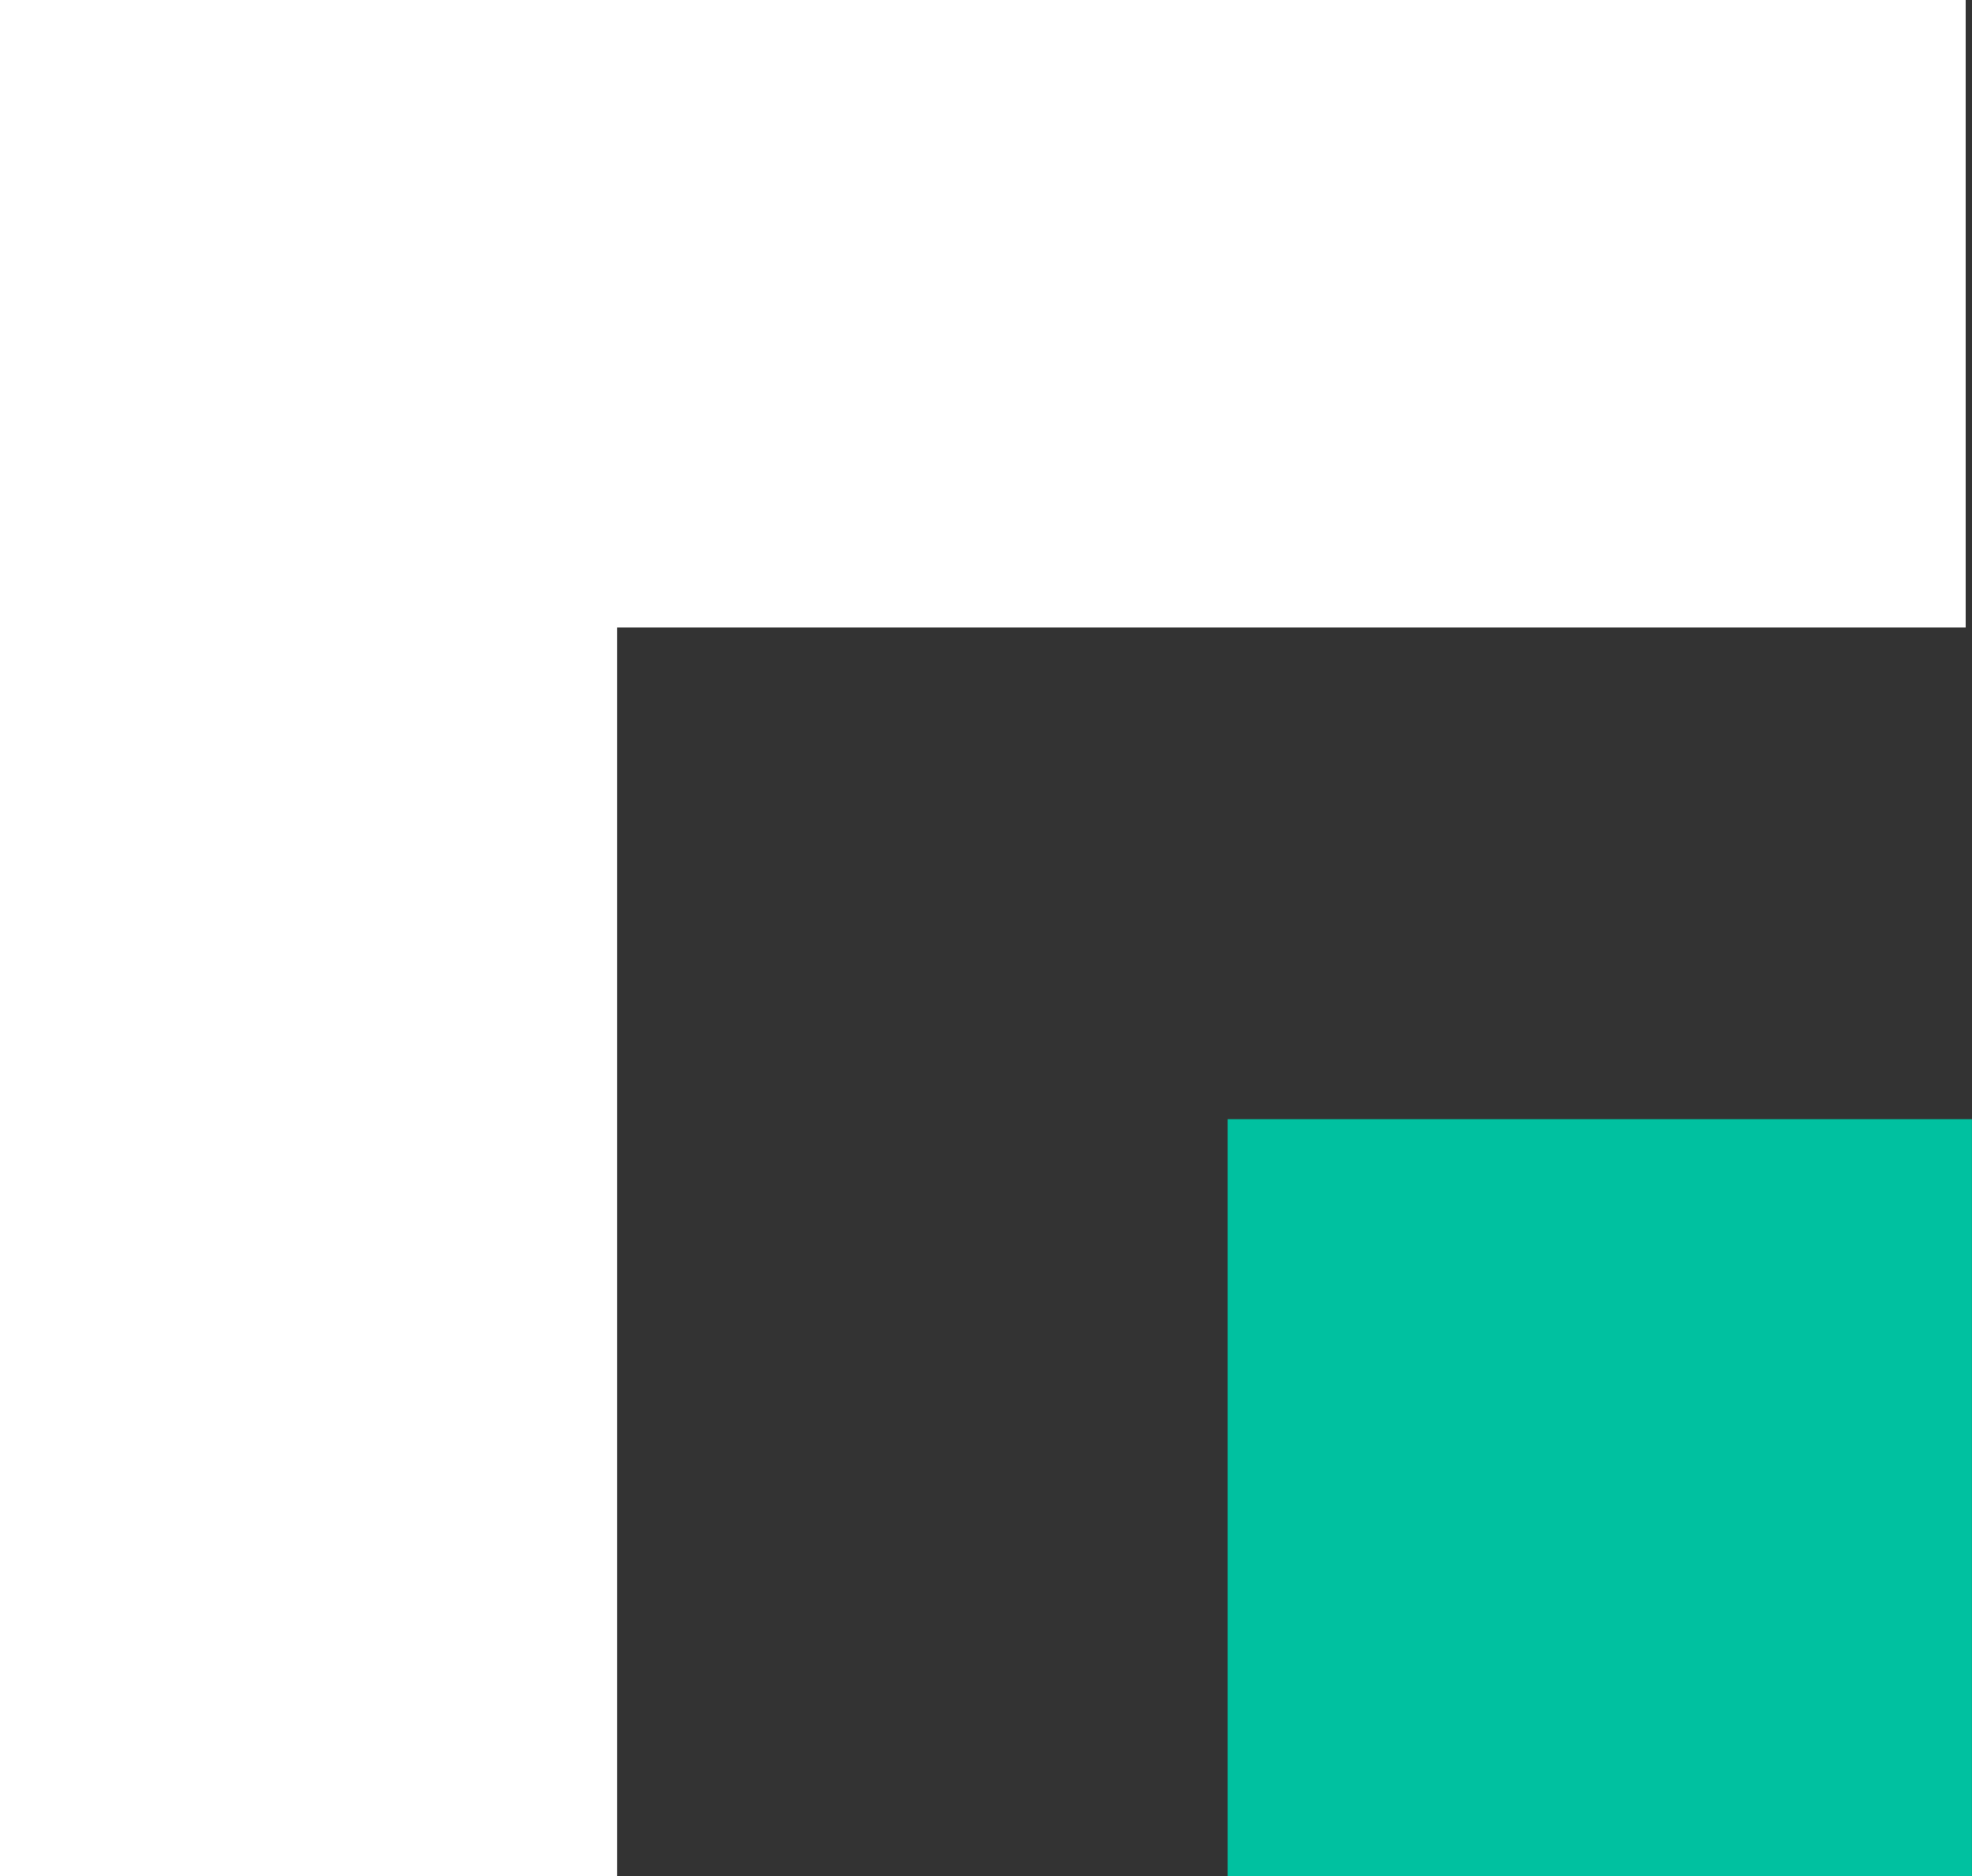 <svg width="41" height="39" viewBox="0 0 41 39" fill="none" xmlns="http://www.w3.org/2000/svg">
<rect x="0" y="0" width="41" height="39" fill="#333333" stroke="none"/>
<g clip-path="url(#clip0_15_1375)">
<path d="M40.868 0H0V6.59V13.045V39H12.829V13.045H40.868V0Z" fill="white"/>
<path d="M40.999 23.266H25.525V39H40.999V23.266Z" fill="#00C1A0"/>
</g>
<defs>
<clipPath id="clip0_15_1375">
<rect width="41" height="39" fill="white"/>
</clipPath>
</defs>
</svg>
